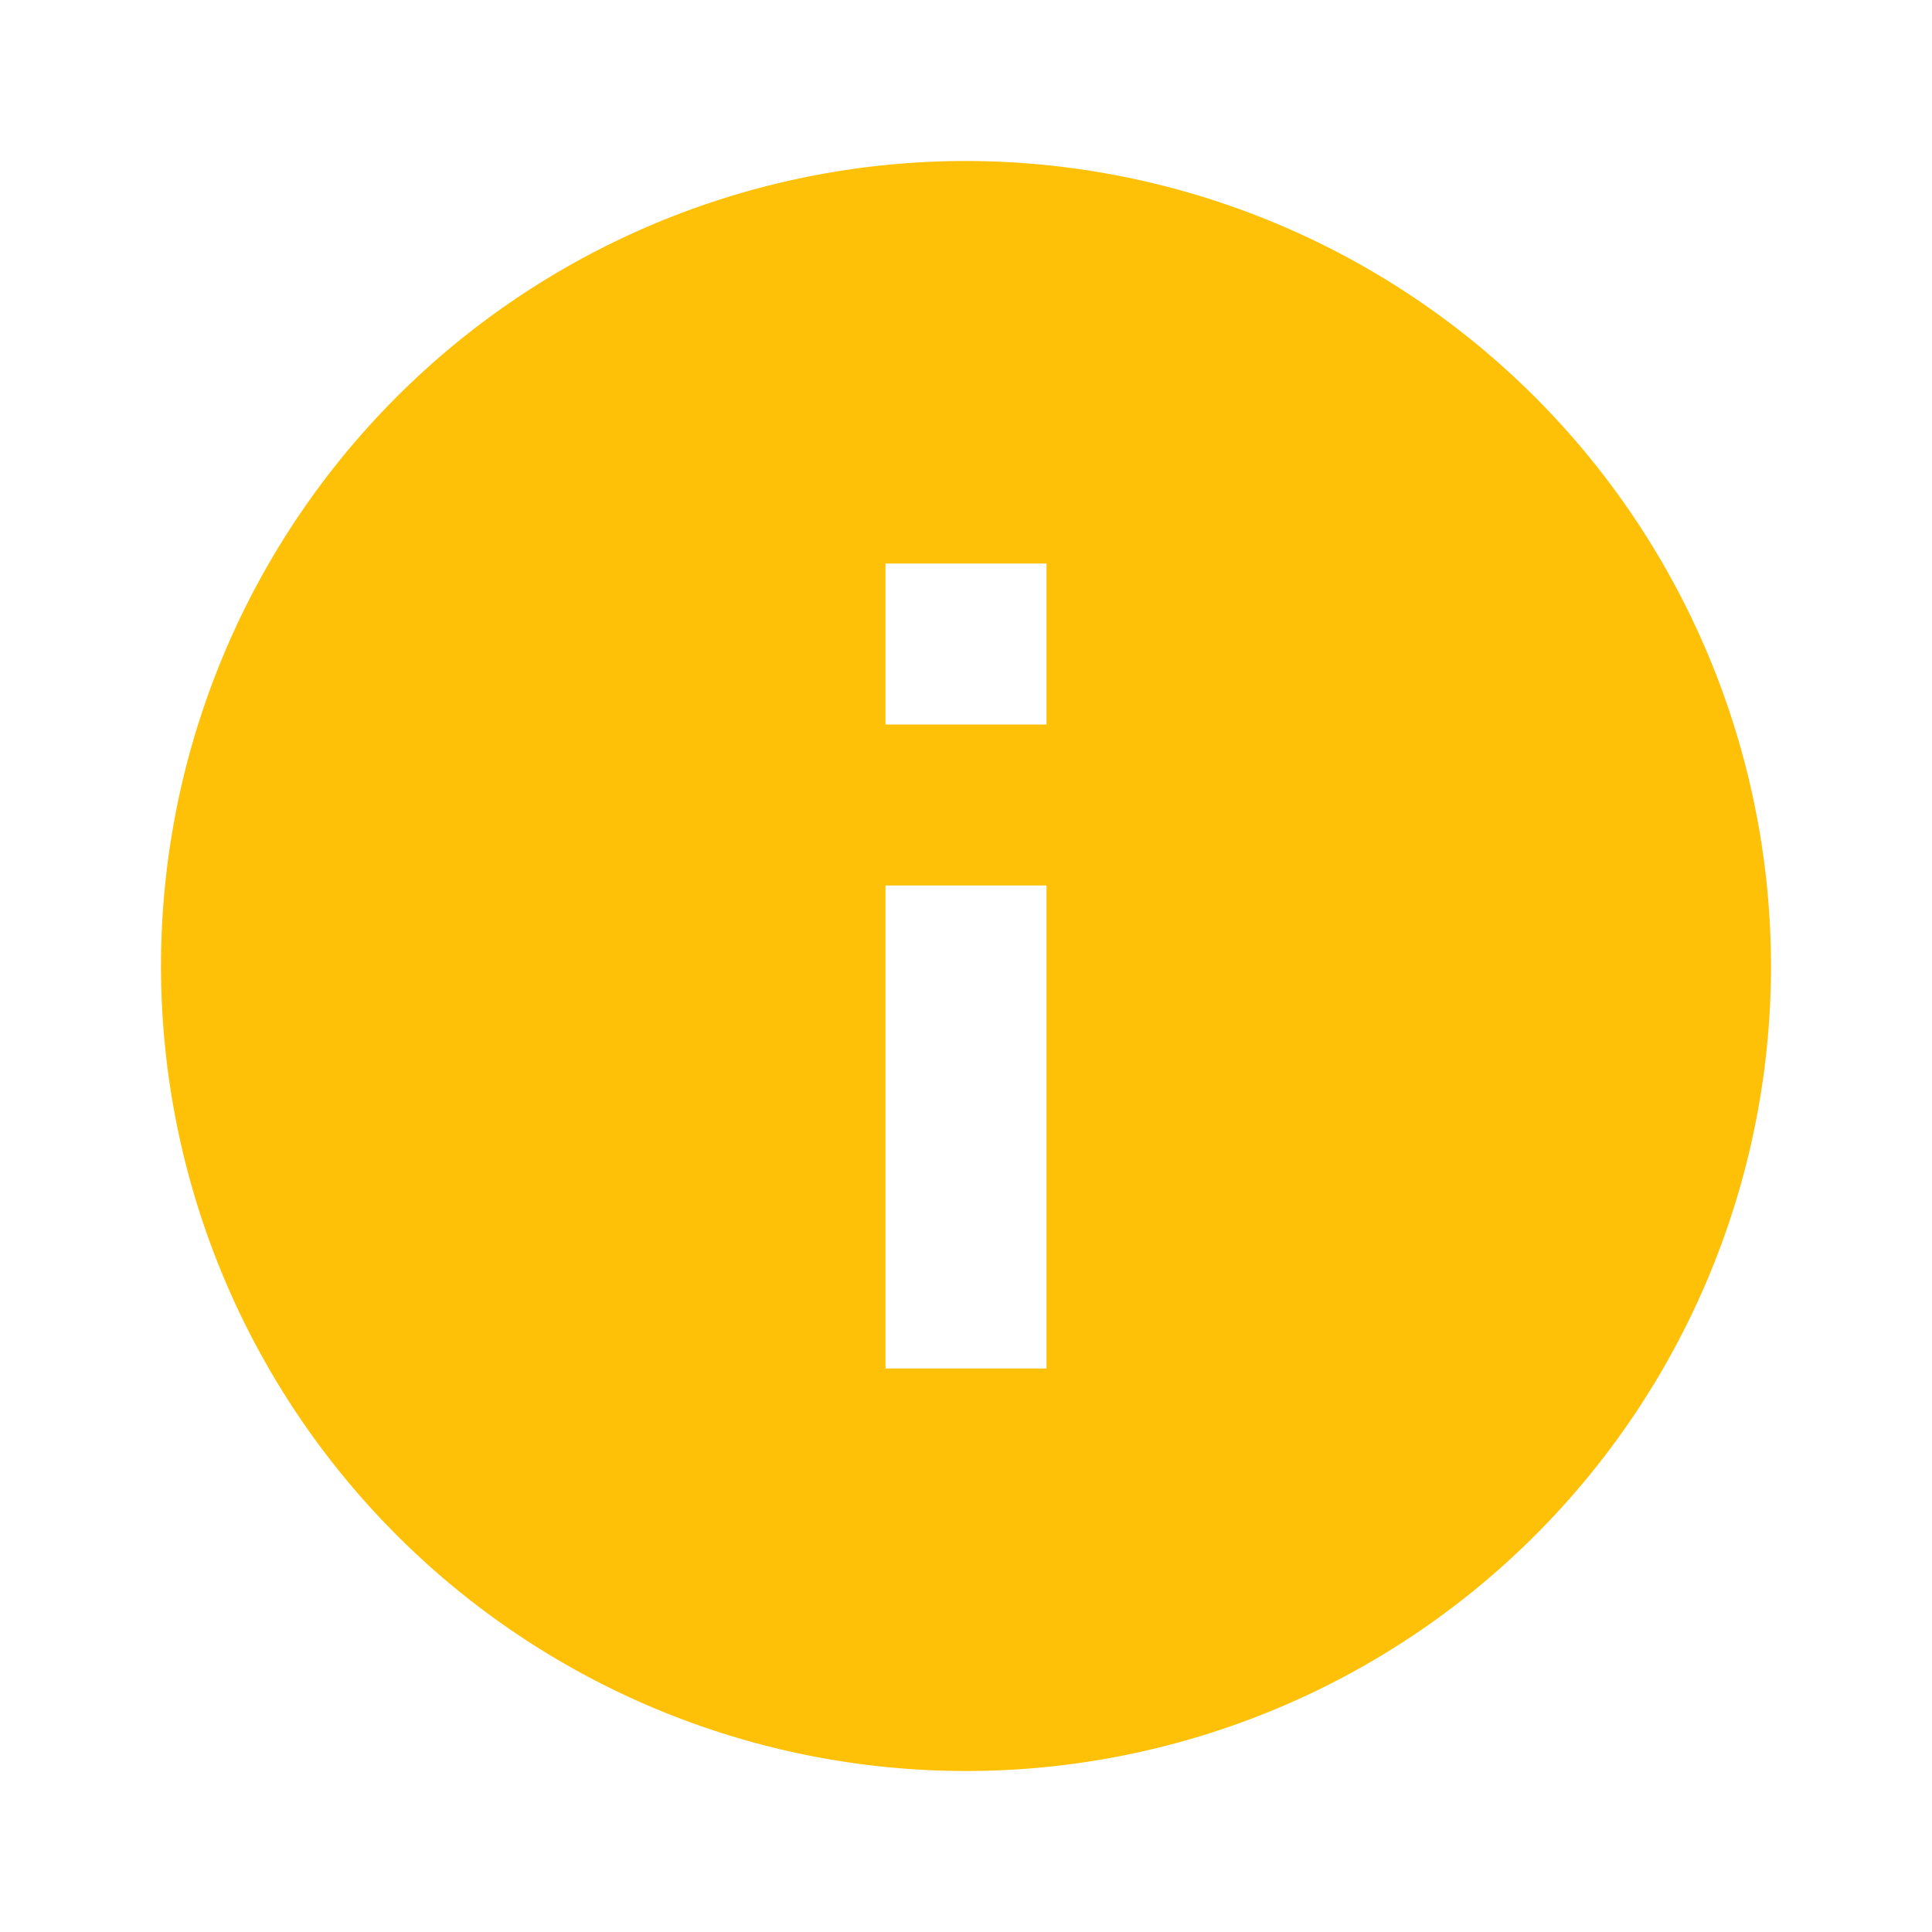 <svg xmlns="http://www.w3.org/2000/svg" viewBox="0 0 24 24"><path fill="none" d="M0 0h24v24H0z"/><path fill="#FFC107" d="M12 2a10 10 0 1010 10A10.011 10.011 0 0012 2zm1 15h-2v-6h2zm0-8h-2V7h2z"/></svg>
